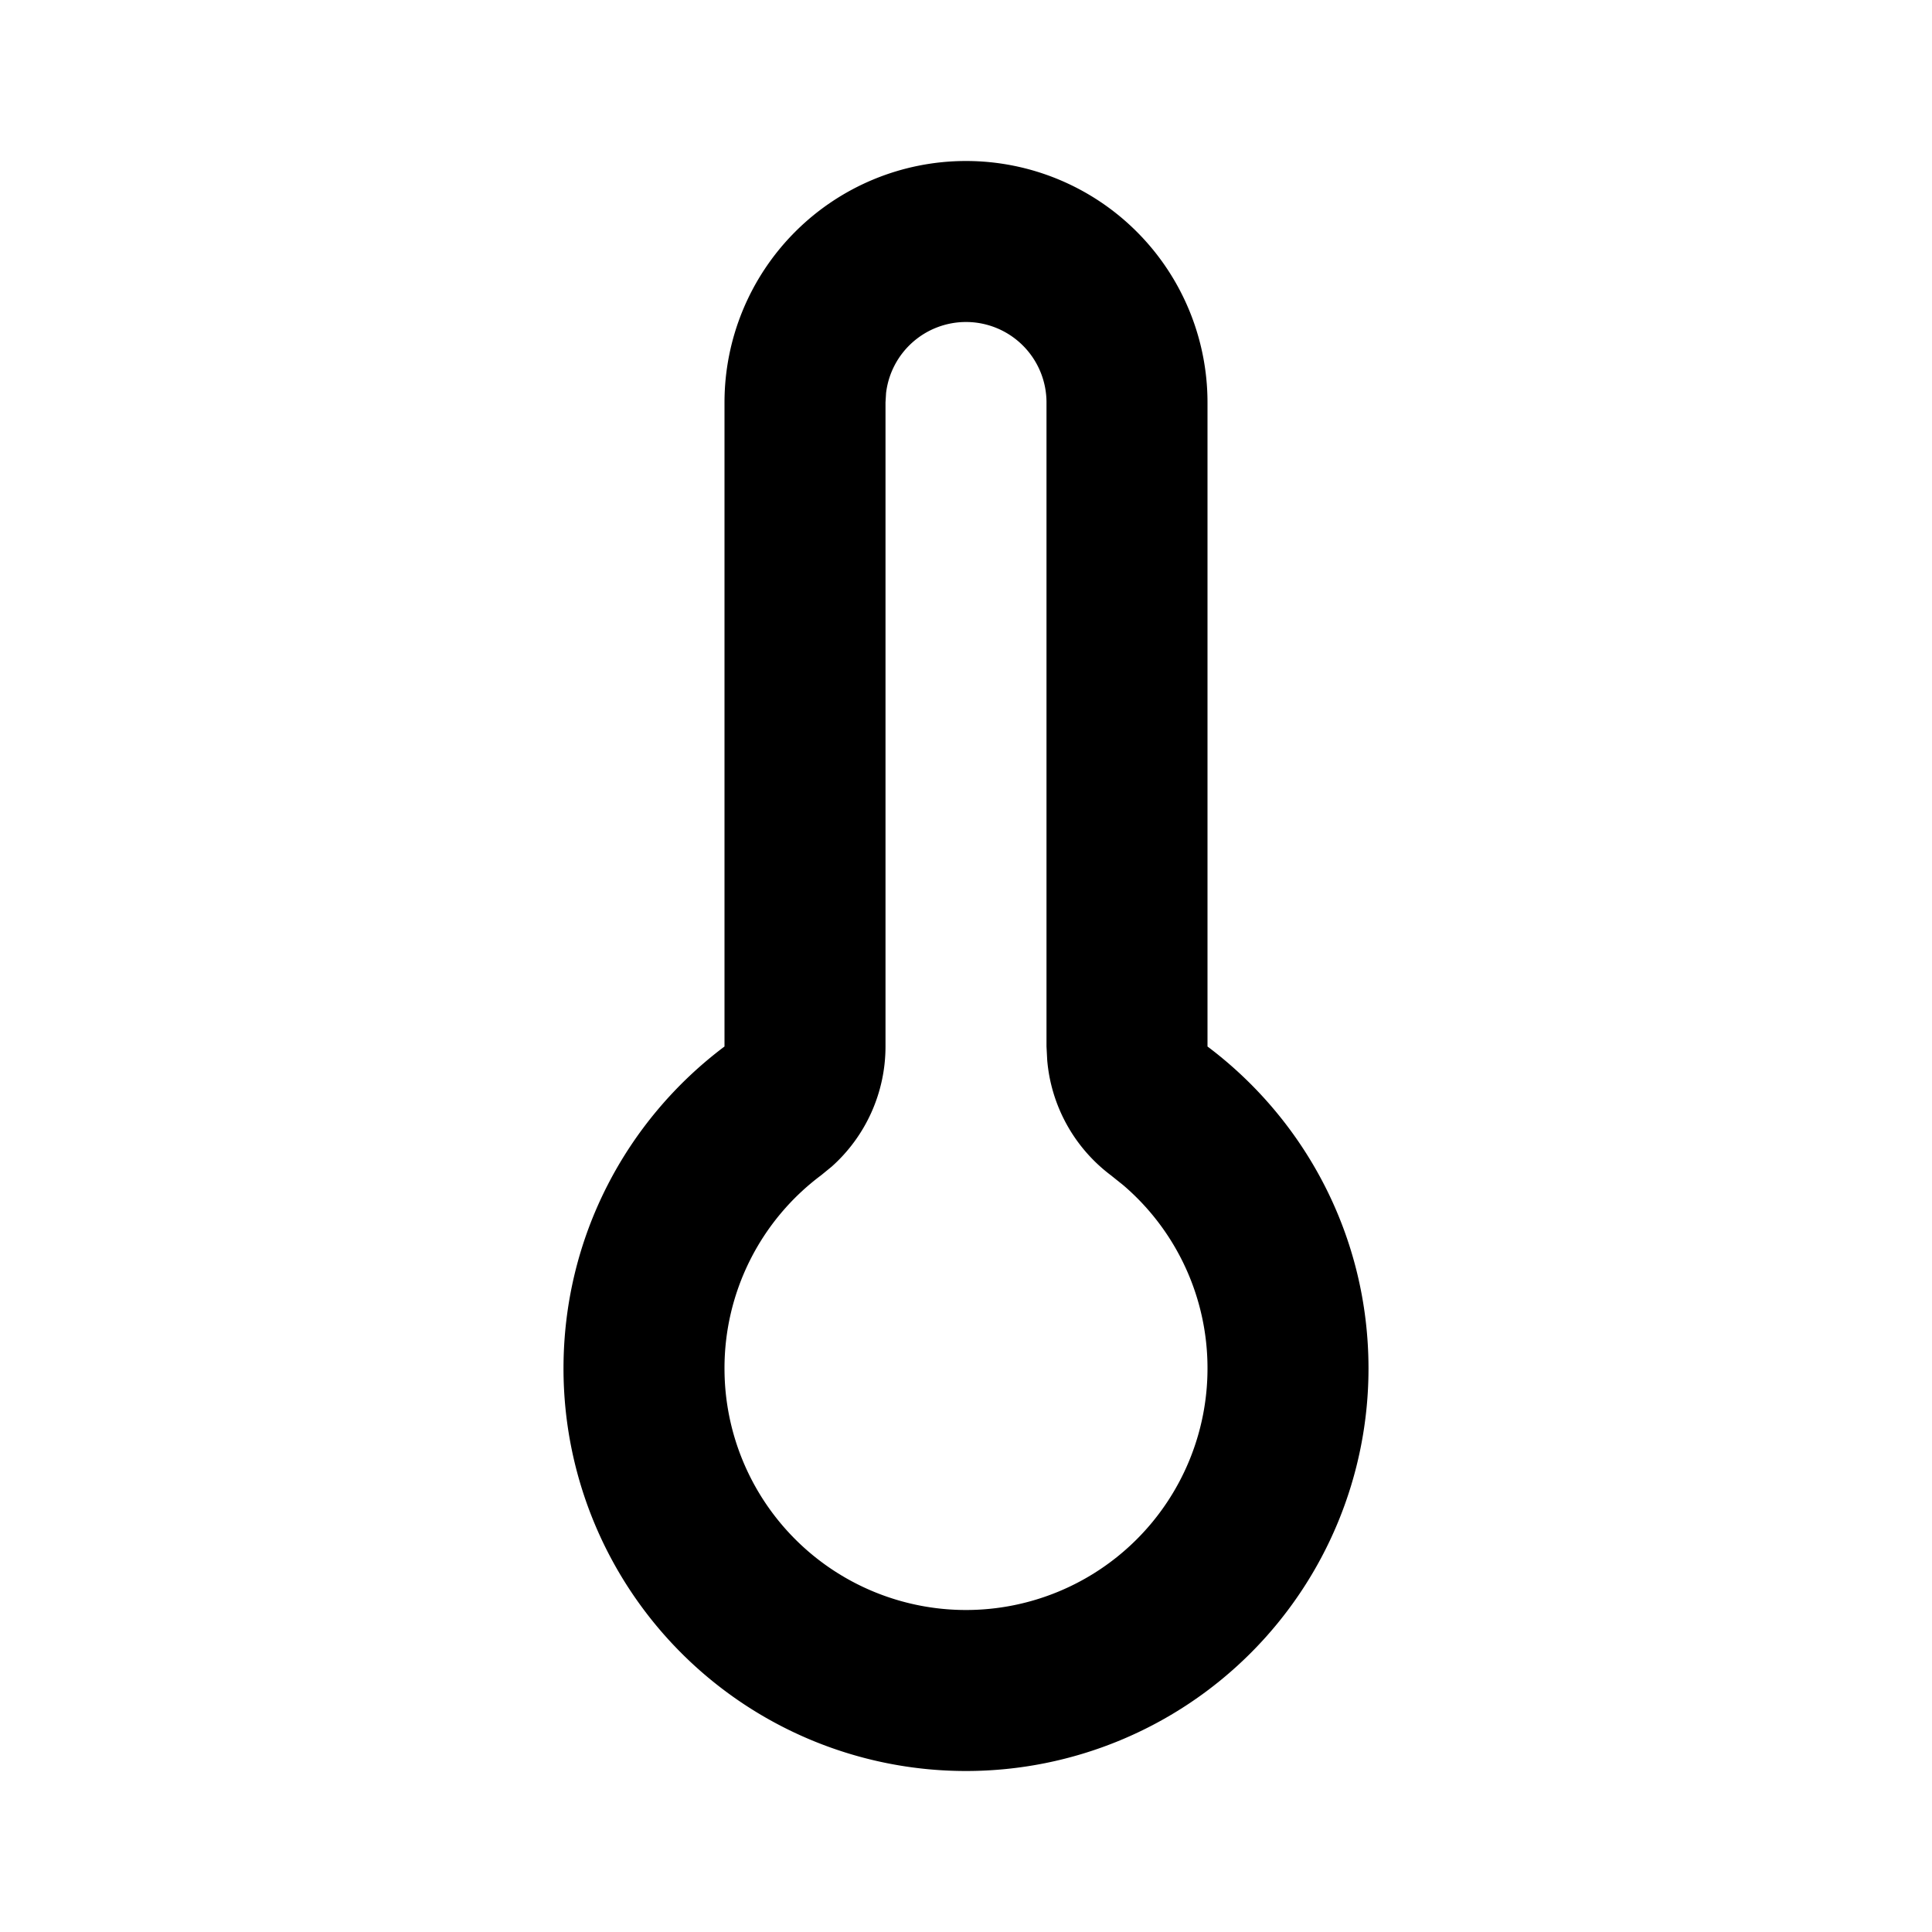 <svg class="gi gi-thermometer-outline" width="1em" height="1em" viewBox="0 0 24 24" fill="currentColor" xmlns="http://www.w3.org/2000/svg">
  <path d="M12 2a3 3 0 0 1 3 3v8c1.214.912 2 2.364 2 4a5 5 0 1 1-10 0c0-1.636.785-3.088 2-4V5a3 3 0 0 1 3-3zm0 2a1 1 0 0 0-.993.883L11 5v8a2 2 0 0 1-.667 1.491l-.132.108A2.99 2.99 0 0 0 9 17a3 3 0 1 0 6 0 2.99 2.99 0 0 0-1.044-2.275L13.8 14.6a2 2 0 0 1-.791-1.428L13 13V5a1 1 0 0 0-1-1z"/>
</svg>
